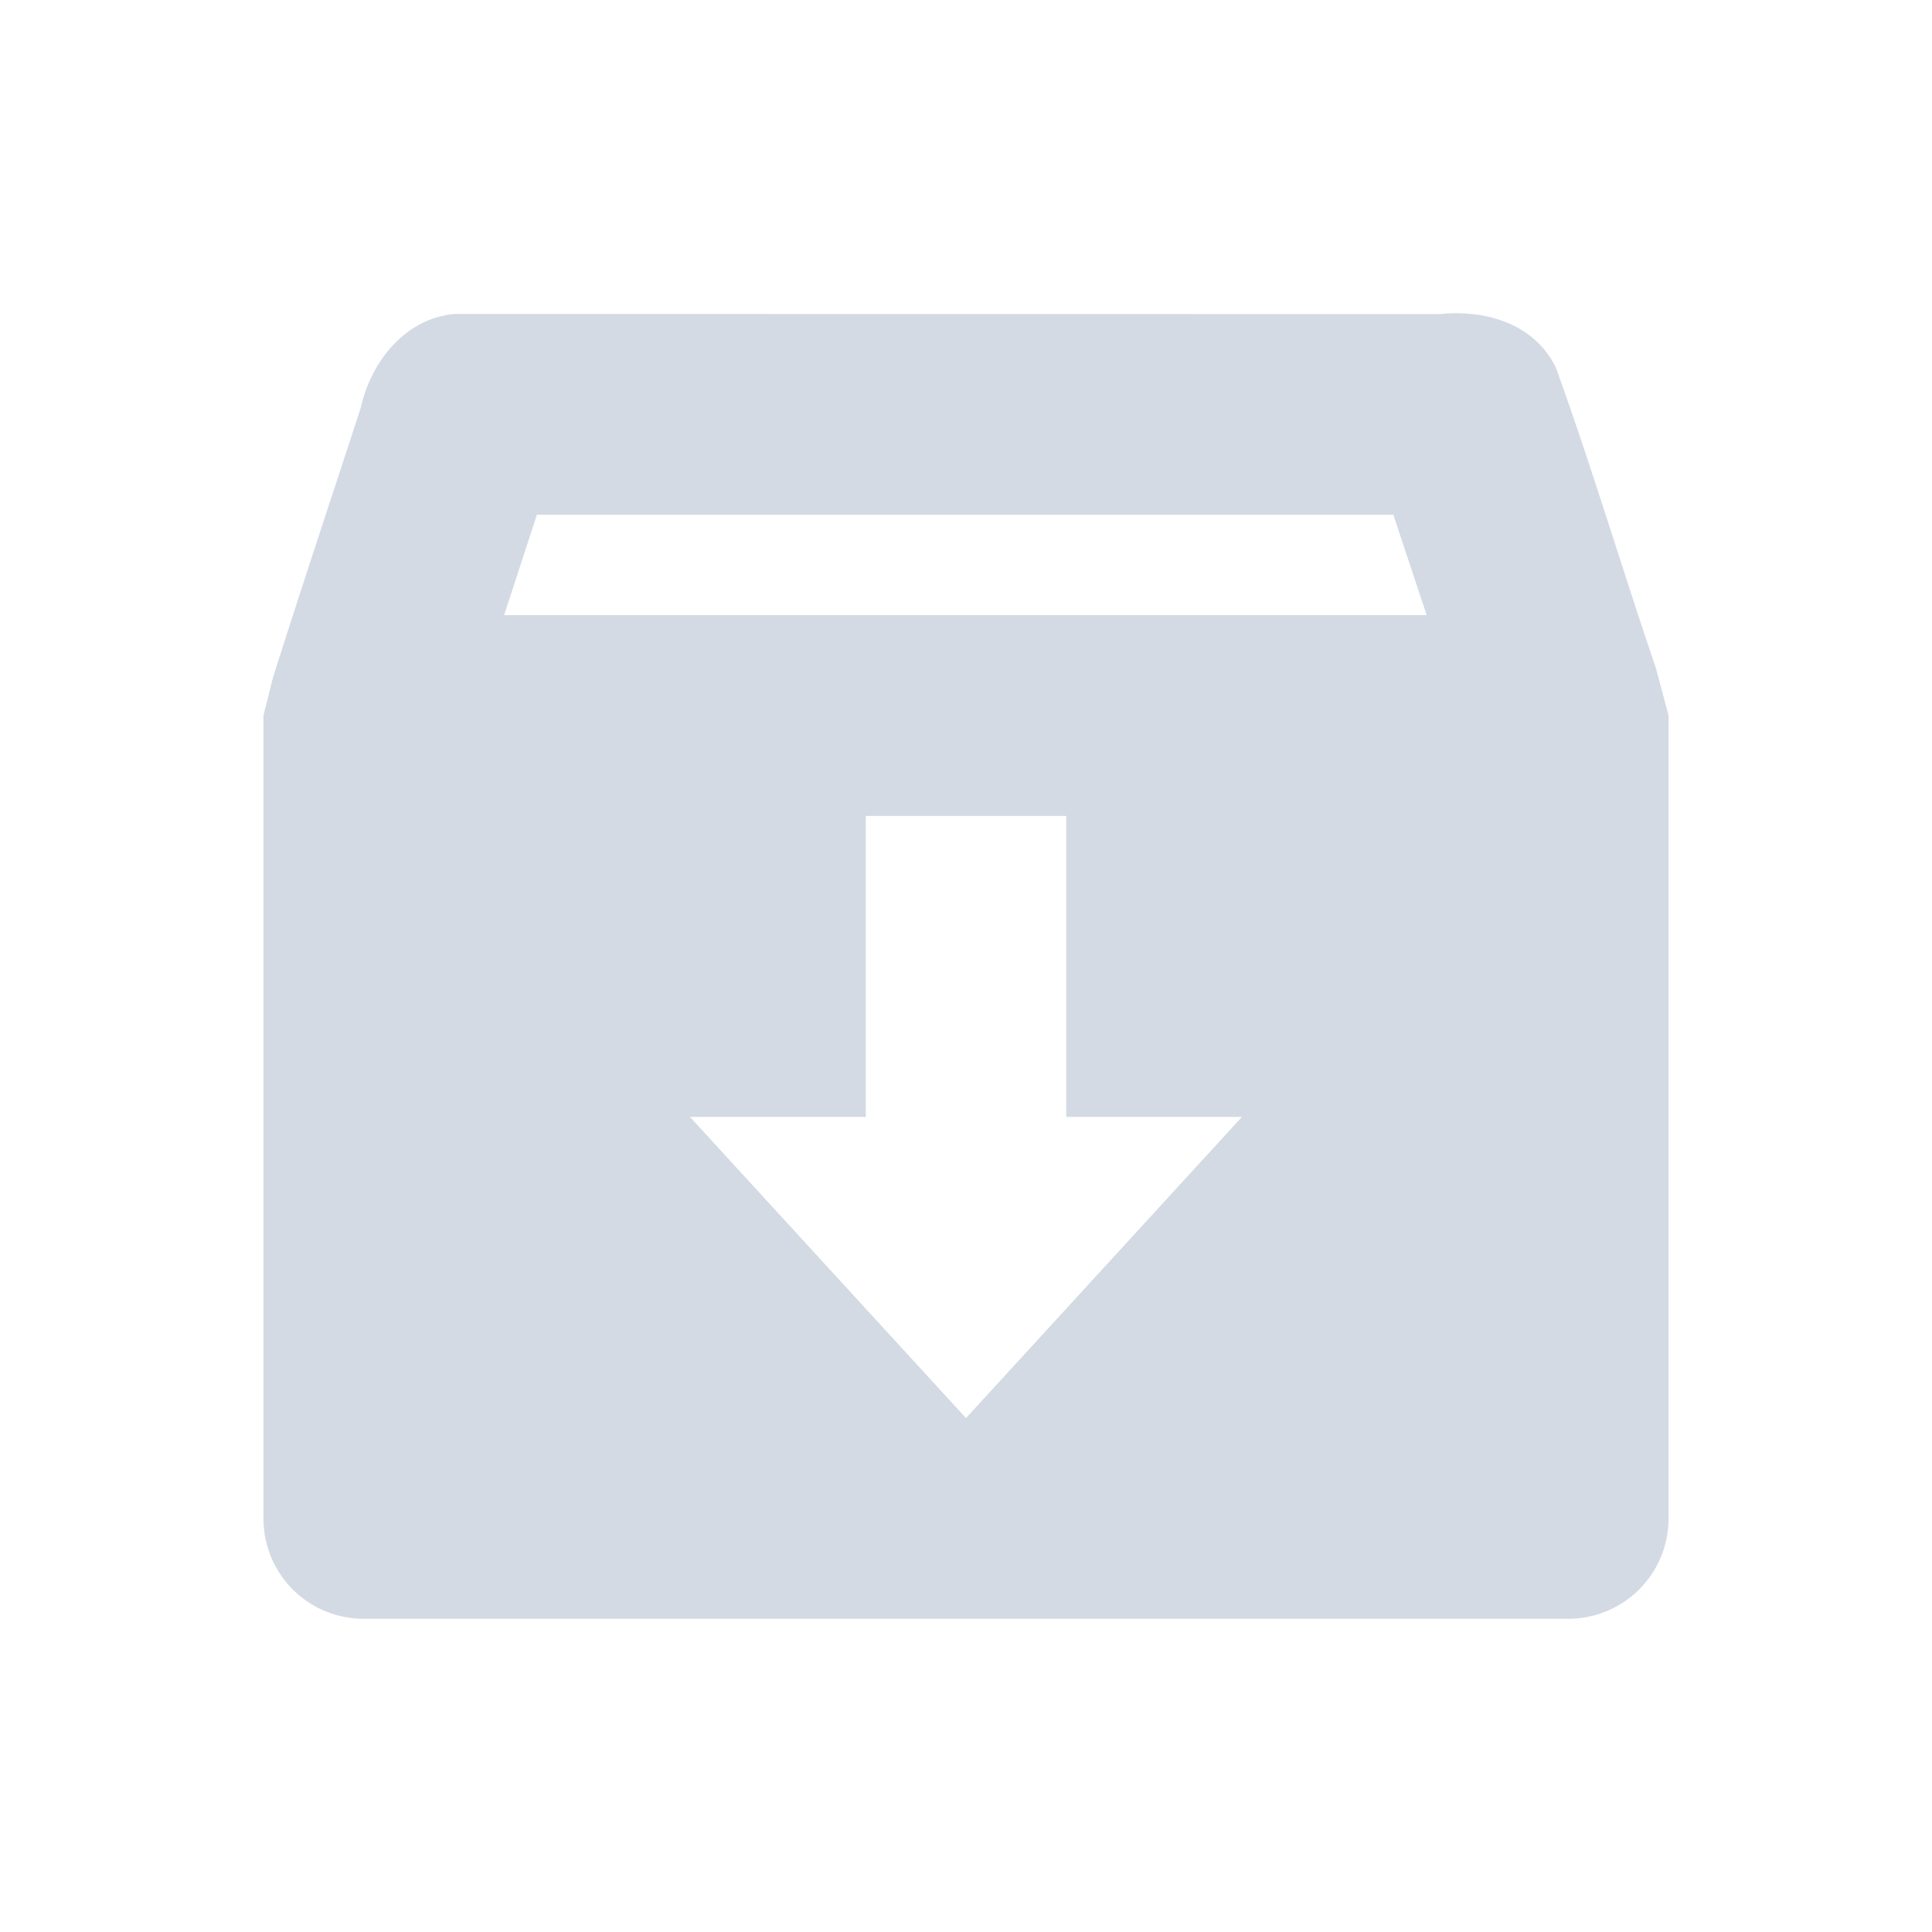 <svg xmlns="http://www.w3.org/2000/svg" width="22" height="22" viewBox="0 0 16 16" version="1.1" id="svg7"><defs id="defs3"><style id="current-color-scheme" type="text/css"></style></defs><path d="M3.766 2.6c-.414.036-.696.4-.779.78-.242.741-.492 1.49-.727 2.234l-.078.311v6.65c0 .46.37.831.831.831h9.974a.83.83 0 0 0 .831-.831v-6.65l-.104-.39c-.28-.822-.534-1.676-.83-2.493-.179-.364-.584-.479-.962-.441zm.68 1.663h7.093l.276.831h-7.64l.271-.83zM7.17 6.757H8.83V9.25h1.455L8 11.744 5.714 9.25H7.17z" id="path5" color="#d3dae3" fill="currentColor" stroke-width=".831"/></svg>